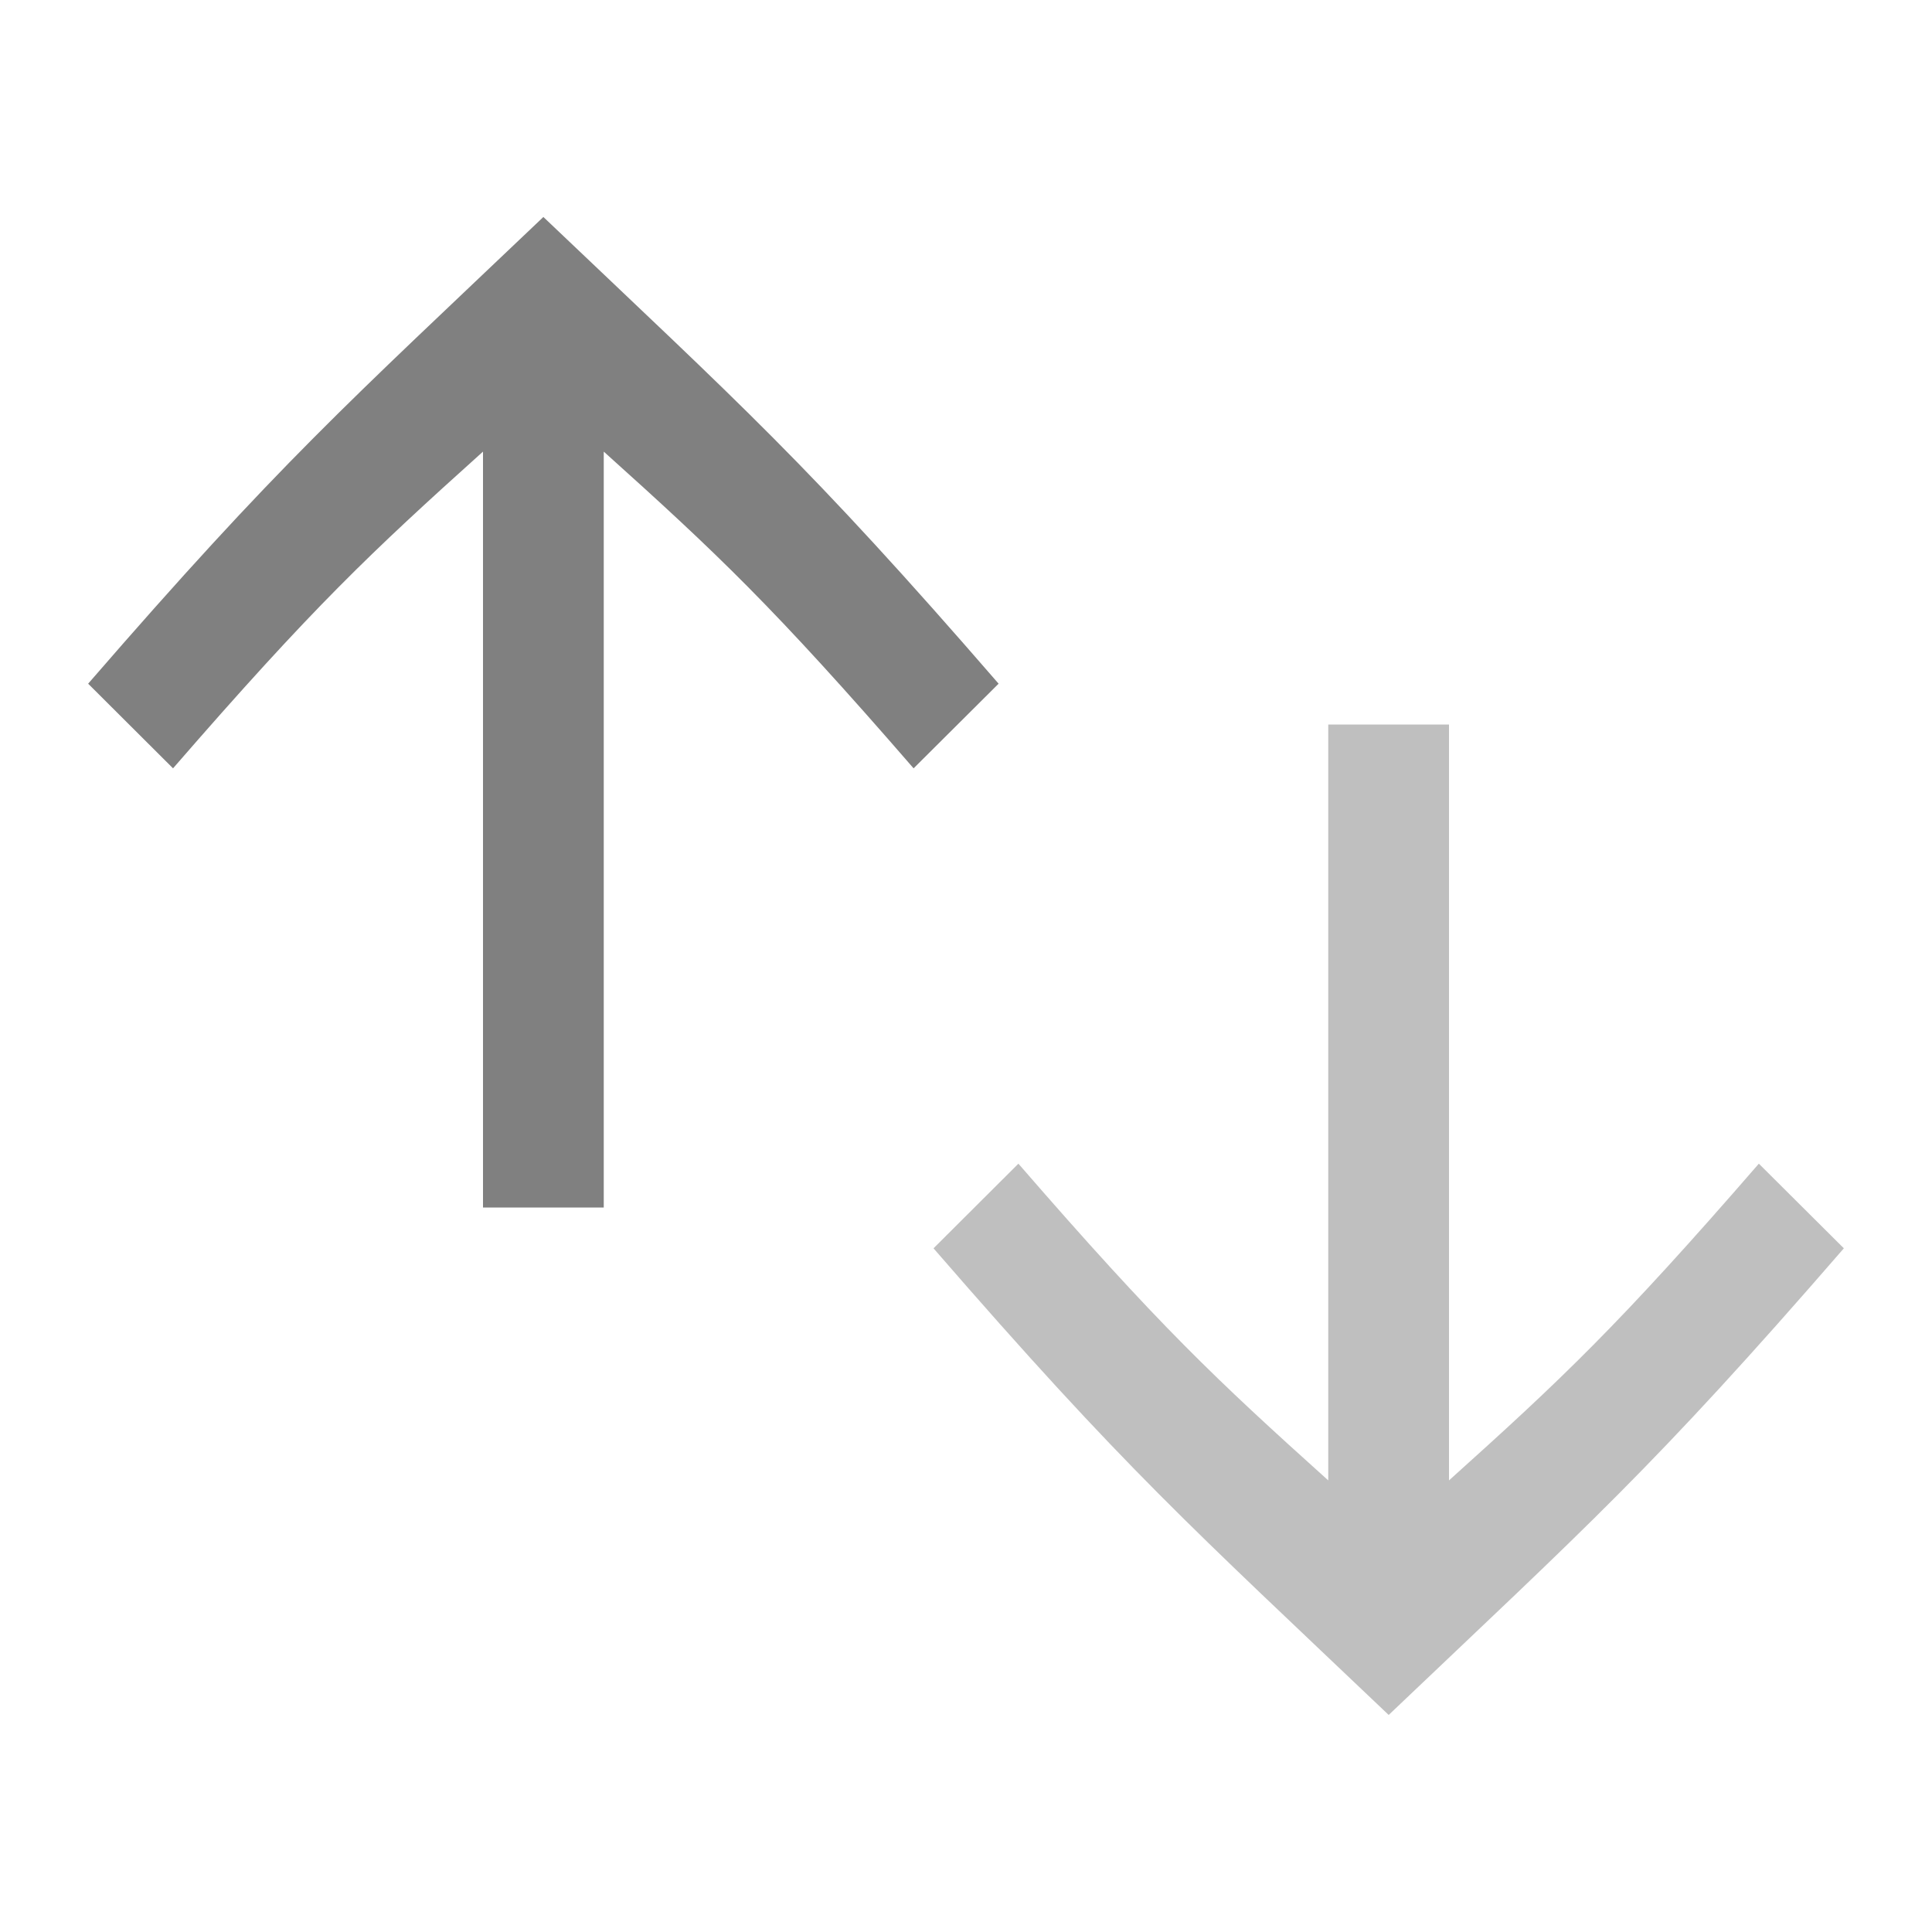 <?xml version="1.0" encoding="UTF-8" standalone="no"?>
<svg
   height="16px"
   viewBox="0 0 16 16"
   width="16px"
   version="1.1"
   id="svg2"
   sodipodi:docname="vertical-arrows-down-none-symbolic.svg"
   inkscape:version="1.4.1 (1:1.4.1+202503302257+93de688d07)"
   xmlns:inkscape="http://www.inkscape.org/namespaces/inkscape"
   xmlns:sodipodi="http://sodipodi.sourceforge.net/DTD/sodipodi-0.dtd"
   xmlns="http://www.w3.org/2000/svg"
   xmlns:svg="http://www.w3.org/2000/svg">
  <defs
     id="defs2" />
  <sodipodi:namedview
     id="namedview2"
     pagecolor="#ffffff"
     bordercolor="#000000"
     borderopacity="0.25"
     inkscape:showpageshadow="2"
     inkscape:pageopacity="0.0"
     inkscape:pagecheckerboard="0"
     inkscape:deskcolor="#d1d1d1"
     showgrid="true"
     inkscape:zoom="42.900985"
     inkscape:cx="7.0394654"
     inkscape:cy="7.9368807"
     inkscape:window-width="1870"
     inkscape:window-height="1011"
     inkscape:window-x="0"
     inkscape:window-y="0"
     inkscape:window-maximized="1"
     inkscape:current-layer="svg2">
    <inkscape:grid
       id="grid2"
       units="px"
       originx="0"
       originy="0"
       spacingx="1"
       spacingy="1"
       empcolor="#0099e5"
       empopacity="0.302"
       color="#0099e5"
       opacity="0.149"
       empspacing="5"
       enabled="true"
       visible="true" />
  </sodipodi:namedview>
  <path
     d="M 4.5,1.797 C 2.862,3.356 2.318,3.83 0.73,5.662 l 0.703,0.701 C 2.598,5.021 3.066,4.58 4,3.74 V 10 H 5 V 3.74 C 5.934,4.58 6.402,5.021 7.566,6.363 L 8.27,5.662 C 6.682,3.83 6.138,3.356 4.5,1.797 Z"
     style="fill:#808080;stroke-width:4"
     id="path10"
     sodipodi:nodetypes="cccccccccc" />
  <path
     d="m 11.5,14.203 c 1.638,-1.559 2.182,-2.033 3.77,-3.865 L 14.566,9.637 C 13.402,10.979 12.934,11.42 12,12.26 V 6 h -1 v 6.26 C 10.066,11.42 9.598,10.979 8.434,9.637 l -0.703,0.701 c 1.588,1.832 2.132,2.306 3.77,3.865 z"
     style="fill:#808080;stroke-width:4;opacity:0.5"
     id="path10-2"
     sodipodi:nodetypes="cccccccccc" />
</svg>
